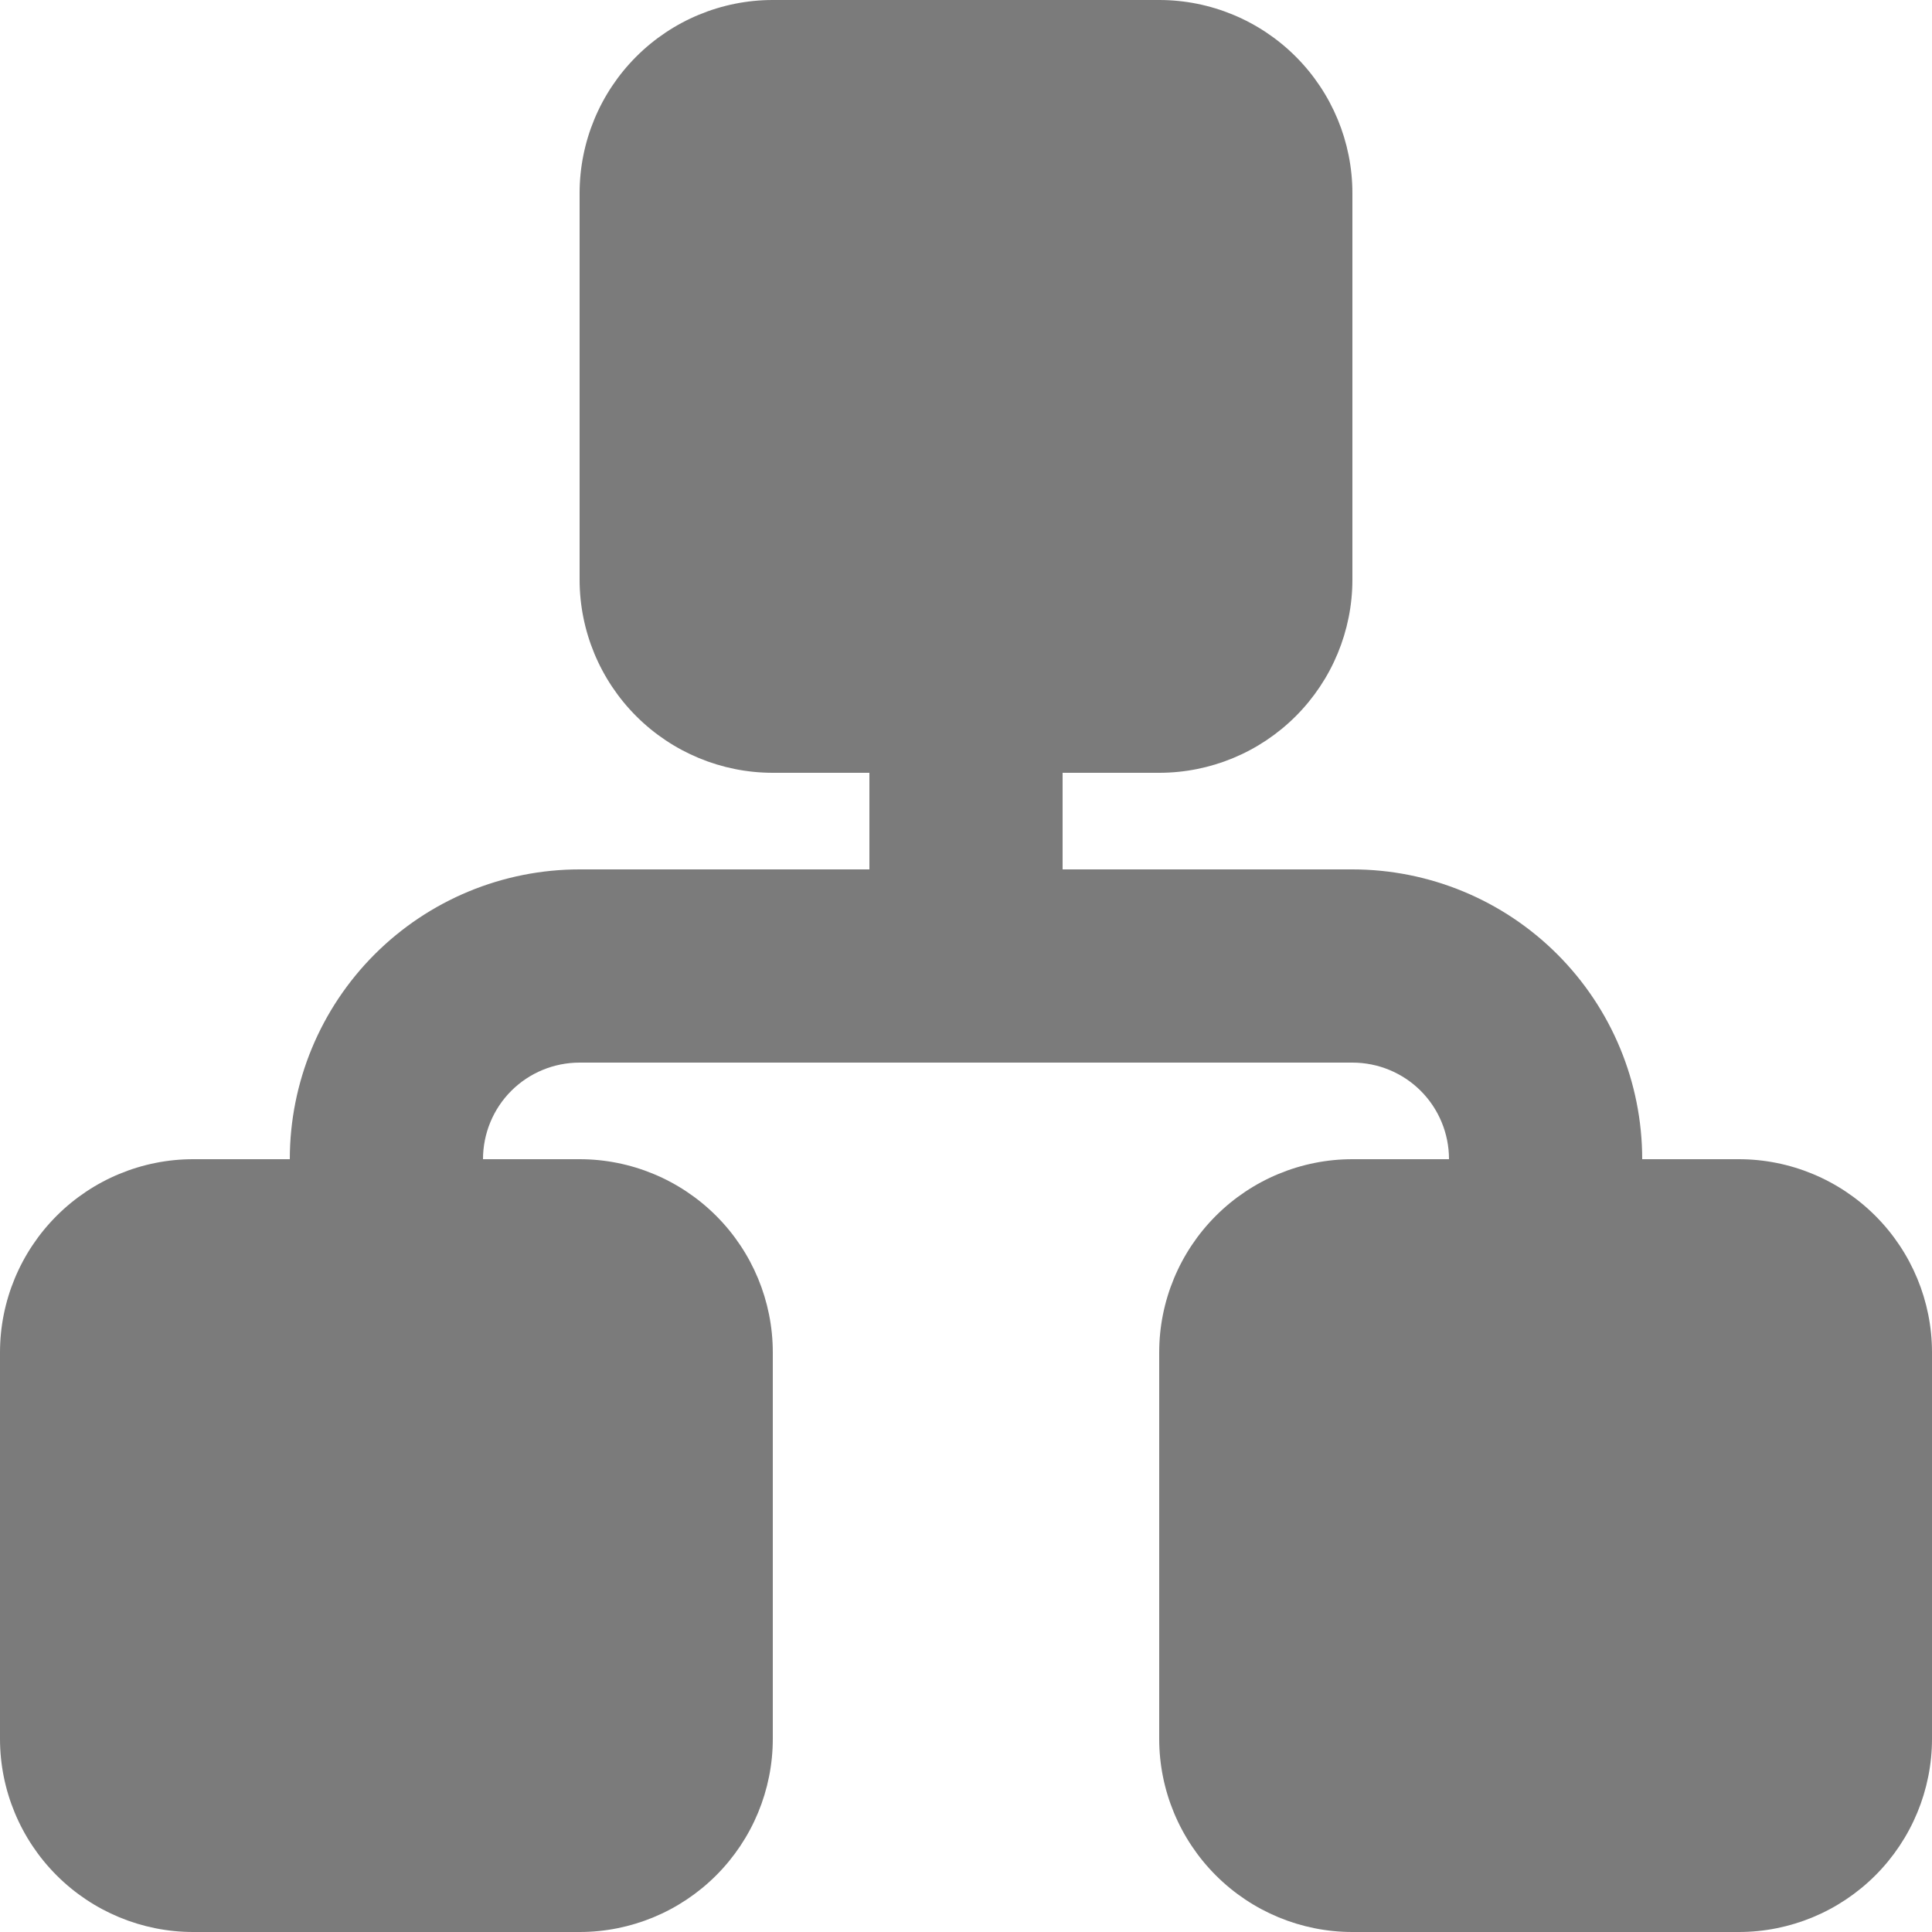 <svg width="16" height="16" viewBox="0 0 16 16" fill="none" xmlns="http://www.w3.org/2000/svg">
<path d="M1.6 9.6H4.8C5.224 9.6 5.631 9.769 5.931 10.069C6.231 10.369 6.4 10.776 6.4 11.2V14.4C6.4 14.824 6.231 15.231 5.931 15.531C5.631 15.831 5.224 16 4.8 16H1.6C1.176 16 0.769 15.831 0.469 15.531C0.169 15.231 0 14.824 0 14.4V11.2C0 10.776 0.169 10.369 0.469 10.069C0.769 9.769 1.176 9.6 1.6 9.6ZM6.4 0H9.6C10.024 0 10.431 0.169 10.731 0.469C11.031 0.769 11.2 1.176 11.2 1.6V4.8C11.2 5.224 11.031 5.631 10.731 5.931C10.431 6.231 10.024 6.4 9.6 6.4H6.4C5.976 6.4 5.569 6.231 5.269 5.931C4.969 5.631 4.8 5.224 4.8 4.8V1.6C4.8 1.176 4.969 0.769 5.269 0.469C5.569 0.169 5.976 0 6.4 0ZM11.2 9.6H14.4C14.824 9.6 15.231 9.769 15.531 10.069C15.831 10.369 16 10.776 16 11.2V14.4C16 14.824 15.831 15.231 15.531 15.531C15.231 15.831 14.824 16 14.4 16H11.2C10.776 16 10.369 15.831 10.069 15.531C9.769 15.231 9.6 14.824 9.6 14.4V11.2C9.6 10.776 9.769 10.369 10.069 10.069C10.369 9.769 10.776 9.6 11.2 9.6Z" fill="#7B7B7B"/>
<path d="M7.2 7.2V5.6H8.8V8.8H4.8C4.588 8.8 4.384 8.884 4.234 9.034C4.084 9.184 4 9.388 4 9.6V10.348H2.4V9.6C2.4 8.963 2.653 8.353 3.103 7.903C3.553 7.453 4.163 7.2 4.8 7.2H7.2Z" fill="#7B7B7B"/>
<path d="M8 8.8V7.2H11.2C11.836 7.2 12.447 7.453 12.897 7.903C13.347 8.353 13.6 8.963 13.6 9.6V10.416H12V9.6C12 9.388 11.916 9.184 11.766 9.034C11.616 8.884 11.412 8.8 11.2 8.8H8Z" fill="#7B7B7B"/>
</svg>
